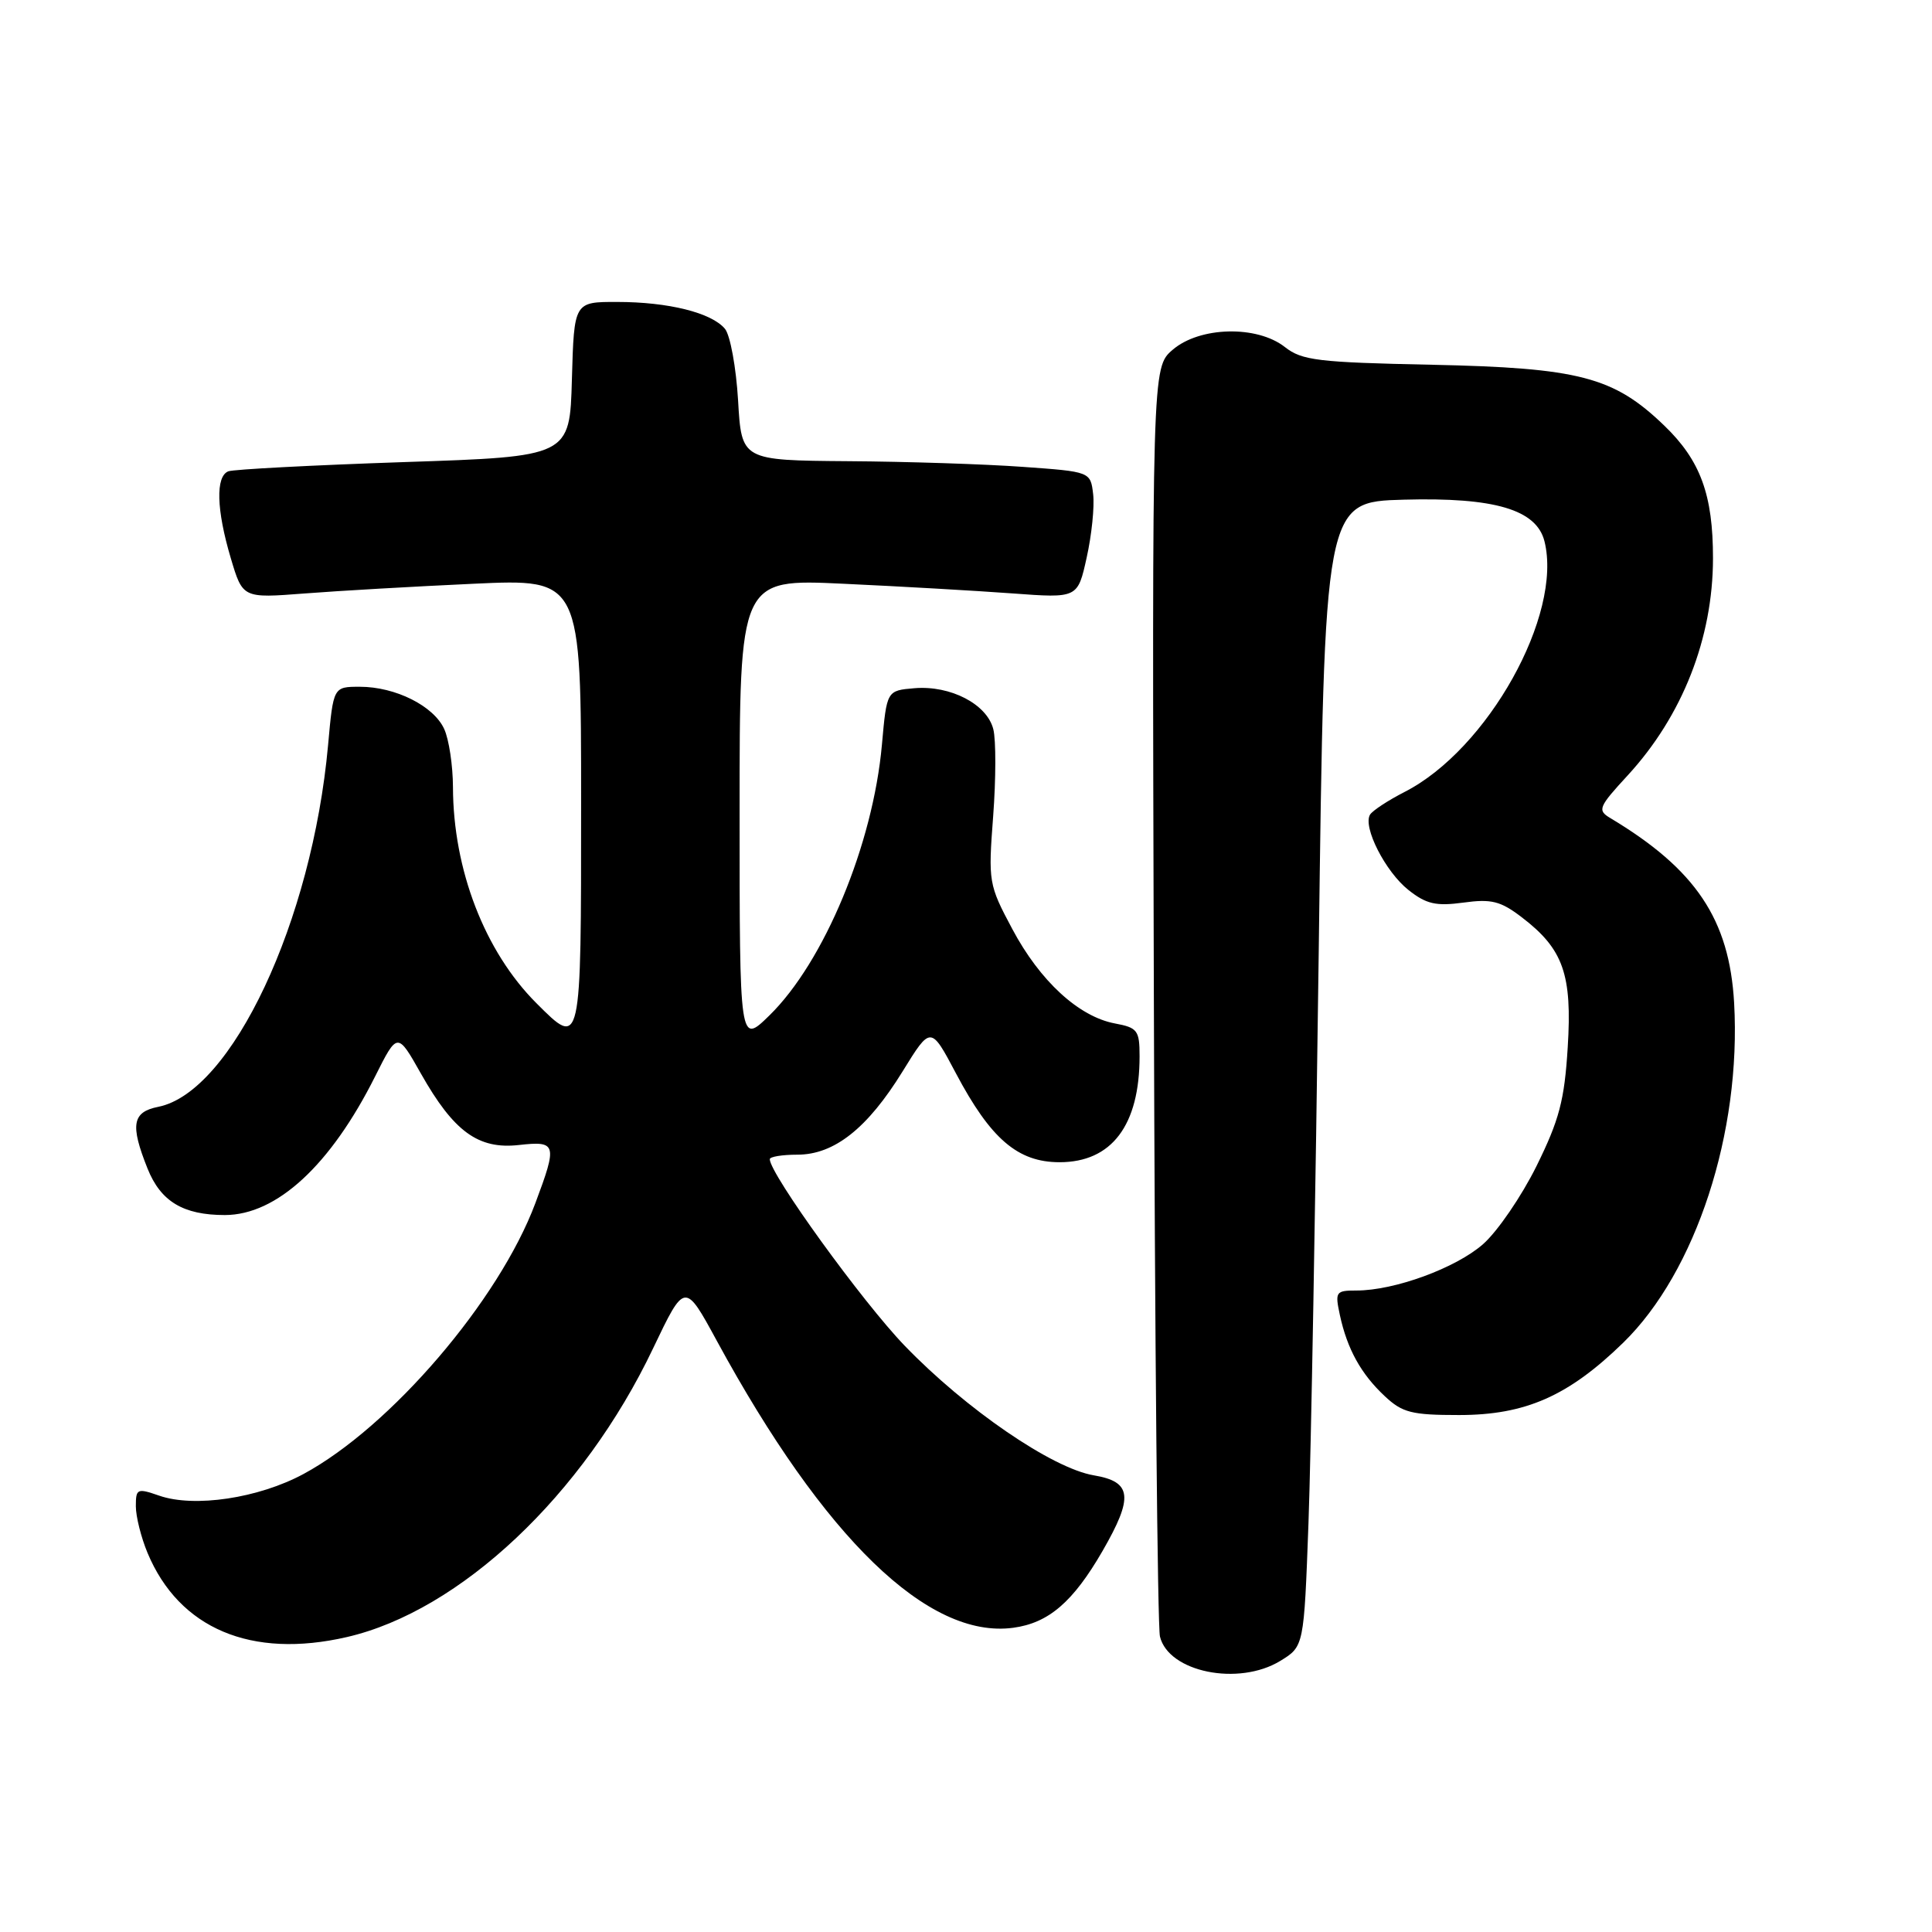 <?xml version="1.0" encoding="UTF-8" standalone="no"?>
<!DOCTYPE svg PUBLIC "-//W3C//DTD SVG 1.1//EN" "http://www.w3.org/Graphics/SVG/1.1/DTD/svg11.dtd" >
<svg xmlns="http://www.w3.org/2000/svg" xmlns:xlink="http://www.w3.org/1999/xlink" version="1.1" viewBox="0 0 256 256">
 <g >
 <path fill="currentColor"
d=" M 169.64 220.08 C 172.78 218.16 172.78 218.16 173.38 201.83 C 173.71 192.85 174.32 158.73 174.74 126.00 C 175.50 66.50 175.50 66.50 186.00 66.21 C 198.04 65.88 203.59 67.52 204.65 71.72 C 207.09 81.47 197.13 99.32 186.11 104.94 C 183.92 106.06 181.87 107.41 181.54 107.94 C 180.54 109.56 183.58 115.52 186.63 117.93 C 188.99 119.80 190.28 120.09 193.90 119.60 C 197.62 119.09 198.83 119.39 201.65 121.55 C 207.14 125.74 208.34 129.12 207.73 138.79 C 207.30 145.80 206.61 148.40 203.60 154.50 C 201.61 158.52 198.42 163.18 196.51 164.86 C 192.90 168.03 184.78 171.00 179.74 171.00 C 176.99 171.00 176.88 171.17 177.54 174.25 C 178.51 178.75 180.34 182.06 183.49 185.00 C 185.82 187.19 187.06 187.50 193.33 187.50 C 202.13 187.50 207.82 184.99 215.08 177.92 C 224.72 168.53 230.75 150.05 229.78 132.88 C 229.15 121.82 224.70 115.18 213.36 108.39 C 211.64 107.36 211.81 106.94 215.68 102.74 C 222.92 94.87 226.97 84.58 226.98 74.00 C 226.99 65.56 225.32 61.01 220.52 56.39 C 213.82 49.93 209.25 48.74 189.65 48.33 C 174.65 48.02 172.51 47.76 170.26 45.99 C 166.56 43.08 158.97 43.26 155.38 46.35 C 152.65 48.70 152.65 48.70 152.89 131.60 C 153.02 177.20 153.38 215.56 153.70 216.85 C 154.84 221.57 164.12 223.45 169.64 220.08 Z  M 45.96 216.92 C 60.97 213.46 77.28 198.10 86.53 178.68 C 90.74 169.86 90.74 169.86 94.99 177.68 C 109.22 203.85 123.00 217.20 134.25 215.69 C 138.95 215.06 142.19 212.27 146.10 205.50 C 150.22 198.35 149.99 196.34 144.94 195.49 C 139.42 194.56 127.98 186.72 119.88 178.32 C 114.29 172.53 102.00 155.54 102.00 153.60 C 102.00 153.27 103.65 153.00 105.66 153.00 C 110.54 153.00 114.95 149.51 119.61 141.95 C 123.33 135.92 123.33 135.92 126.66 142.21 C 131.27 150.92 134.86 154.00 140.40 154.00 C 147.31 154.00 151.00 149.11 151.00 139.96 C 151.00 136.53 150.73 136.17 147.72 135.61 C 142.94 134.71 137.80 129.99 134.14 123.11 C 130.99 117.21 130.94 116.87 131.60 108.14 C 131.97 103.23 131.98 98.05 131.62 96.63 C 130.79 93.31 125.96 90.80 121.19 91.19 C 117.50 91.50 117.50 91.50 116.86 98.67 C 115.68 111.88 109.20 127.47 101.94 134.56 C 98.00 138.41 98.00 138.41 98.00 107.55 C 98.00 76.70 98.00 76.70 111.75 77.35 C 119.31 77.70 129.39 78.28 134.15 78.63 C 142.80 79.27 142.80 79.27 143.99 73.88 C 144.65 70.92 145.04 67.15 144.85 65.50 C 144.50 62.50 144.50 62.50 135.50 61.86 C 130.55 61.50 120.15 61.16 112.38 61.11 C 98.26 61.00 98.26 61.00 97.80 53.06 C 97.54 48.69 96.76 44.42 96.06 43.57 C 94.29 41.44 88.57 40.01 81.78 40.01 C 76.07 40.00 76.07 40.00 75.78 50.25 C 75.50 60.50 75.50 60.50 53.51 61.23 C 41.42 61.64 30.95 62.19 30.26 62.45 C 28.55 63.11 28.67 67.54 30.58 73.96 C 32.16 79.27 32.16 79.27 40.33 78.64 C 44.82 78.29 54.91 77.71 62.75 77.35 C 77.00 76.69 77.00 76.69 77.00 106.35 C 77.00 139.06 77.04 138.89 71.07 132.92 C 64.23 126.08 60.05 115.25 60.02 104.30 C 60.01 101.44 59.49 97.97 58.86 96.60 C 57.47 93.54 52.40 91.00 47.68 91.00 C 44.17 91.00 44.17 91.00 43.47 98.75 C 41.35 122.07 30.72 144.71 20.97 146.66 C 17.52 147.35 17.23 149.04 19.55 154.84 C 21.30 159.21 24.28 161.00 29.80 161.00 C 36.66 160.99 43.81 154.40 49.71 142.62 C 52.66 136.74 52.66 136.74 55.77 142.25 C 60.12 149.95 63.37 152.32 68.75 151.72 C 73.76 151.16 73.88 151.57 70.94 159.42 C 66.12 172.32 51.74 189.10 40.20 195.32 C 34.24 198.53 25.74 199.80 21.09 198.18 C 18.18 197.17 18.00 197.25 18.00 199.58 C 18.00 200.95 18.70 203.73 19.55 205.77 C 23.74 215.80 33.30 219.84 45.96 216.92 Z "/>
</g>
</svg>